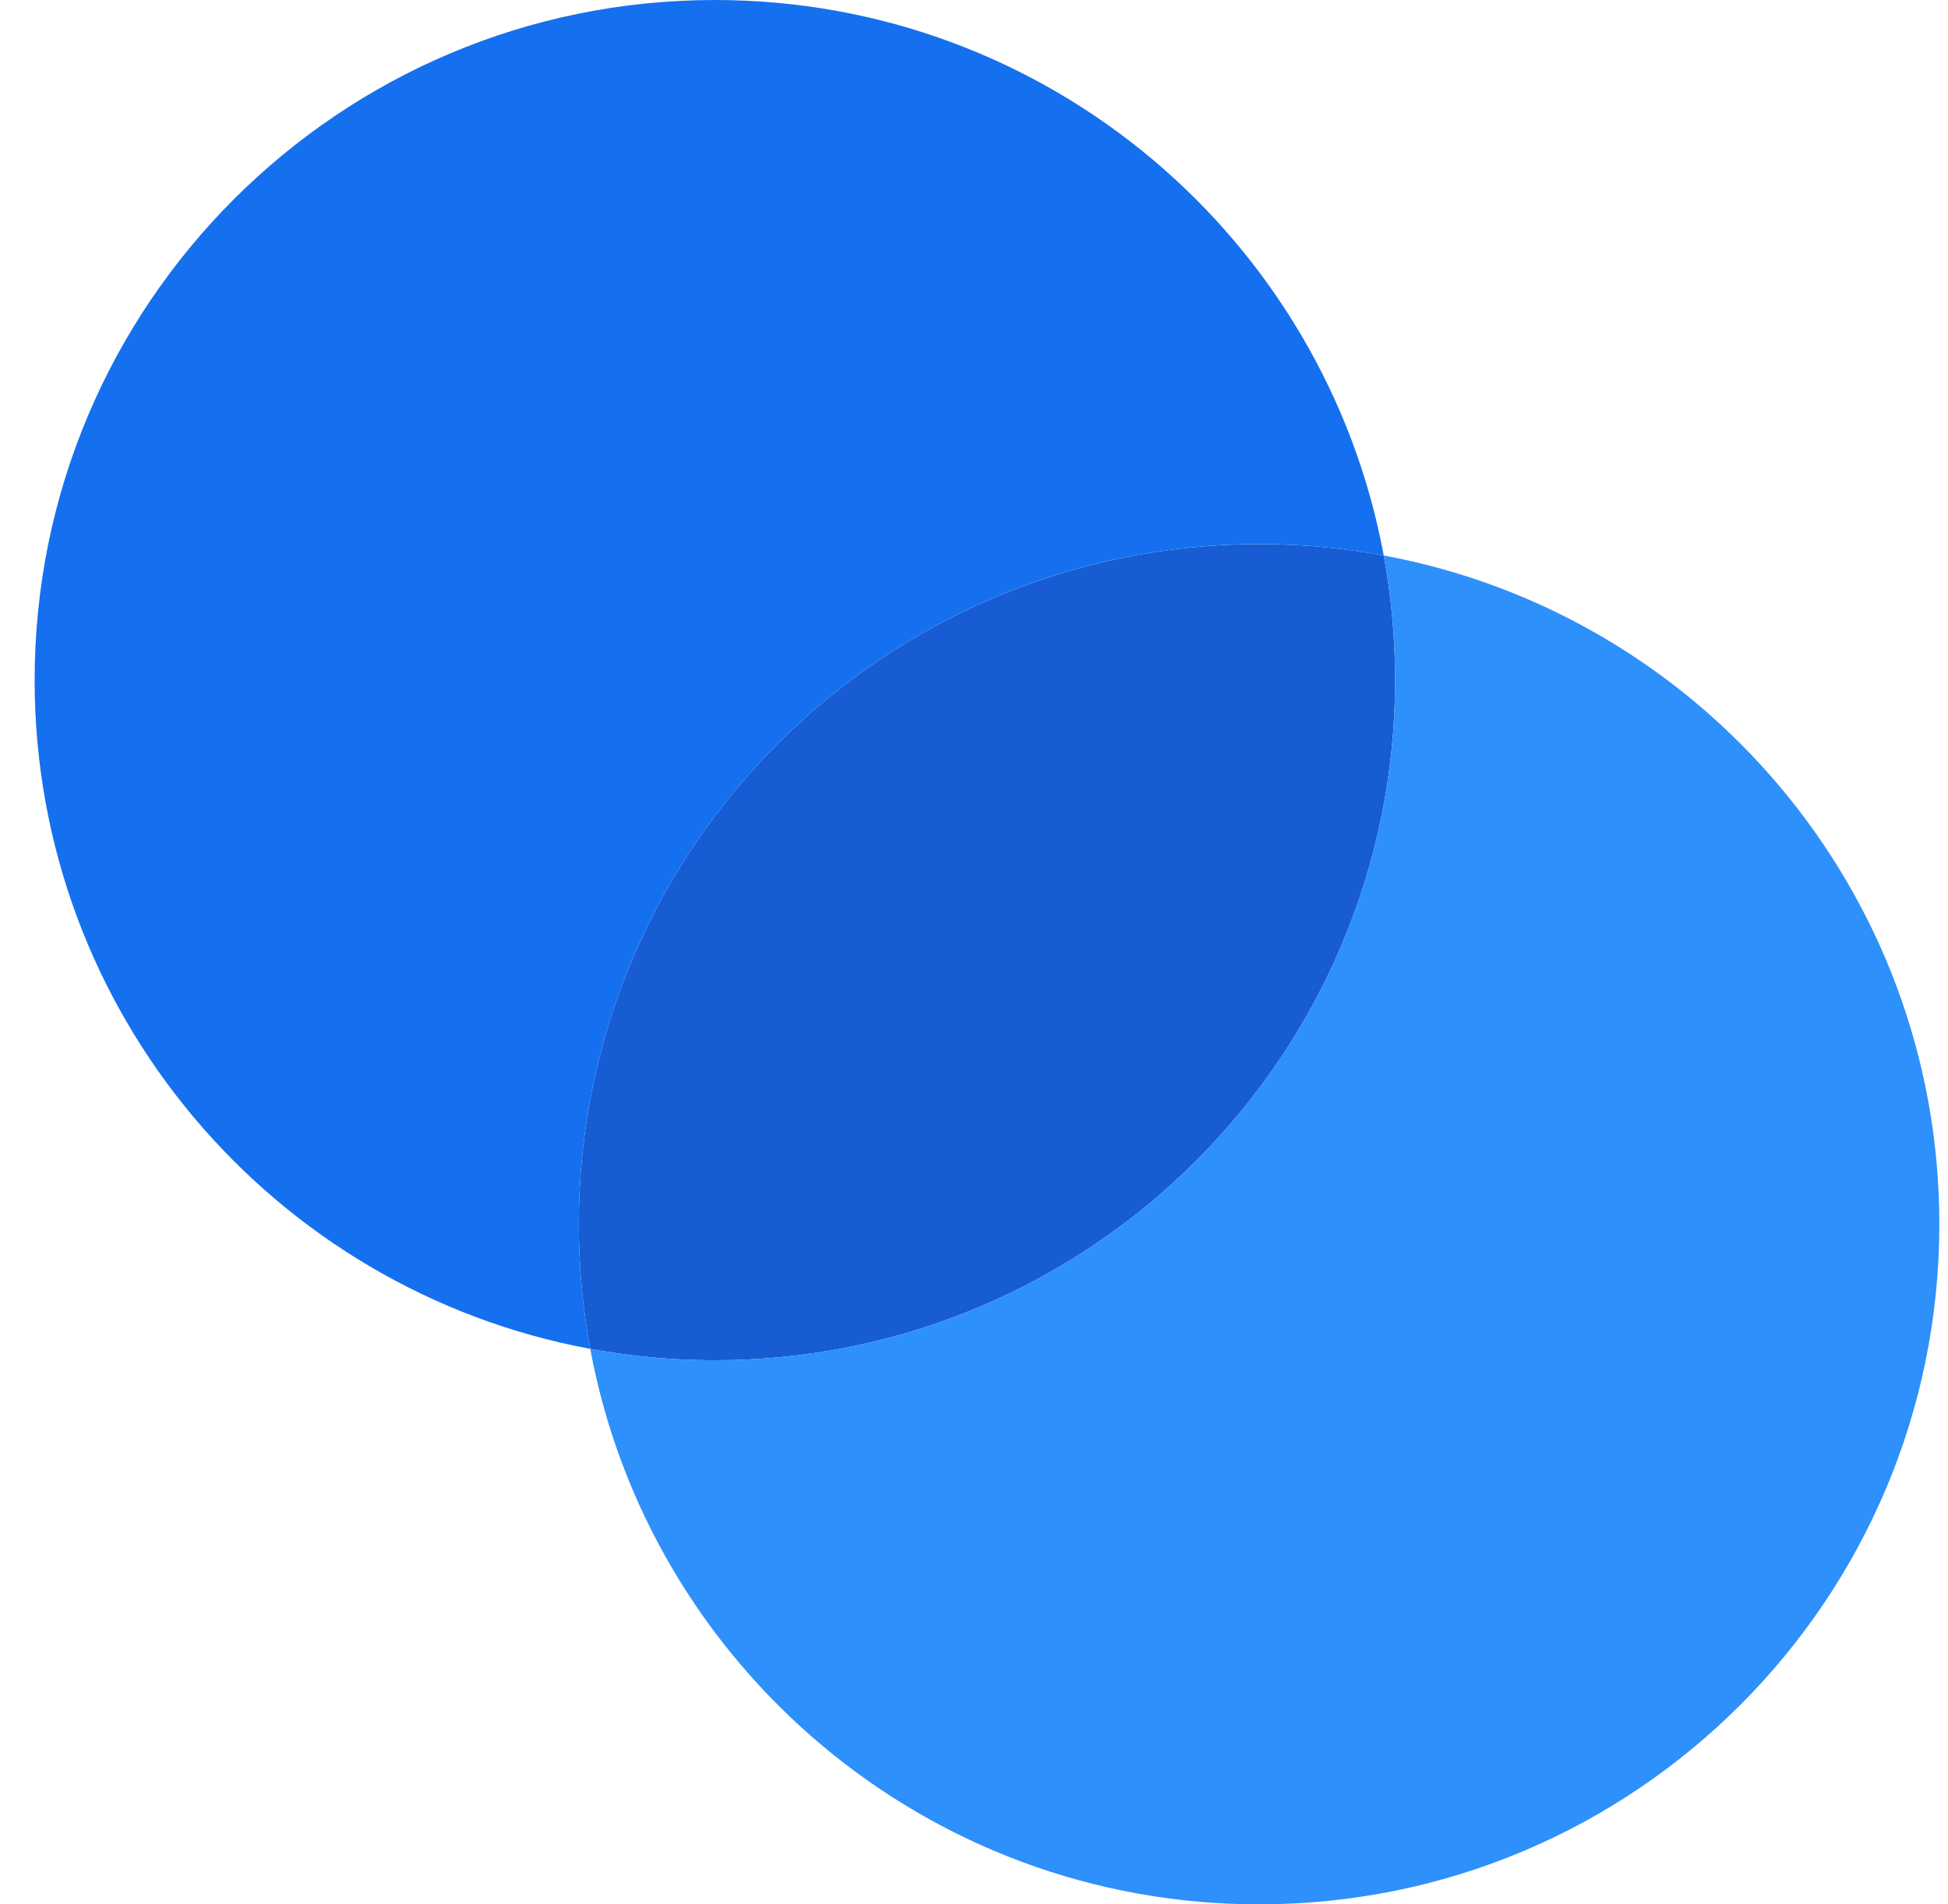 <svg width="45" height="44" viewBox="0 0 45 44" fill="none" xmlns="http://www.w3.org/2000/svg">
<path d="M16.514 31.429C25.193 31.429 32.228 24.393 32.228 15.714C32.228 14.731 32.138 13.768 31.965 12.835C31.032 12.662 30.069 12.572 29.086 12.572C20.407 12.572 13.371 19.607 13.371 28.286C13.371 29.269 13.462 30.232 13.635 31.165C14.568 31.338 15.531 31.429 16.514 31.429Z" fill="#175CD3"/>
<path fill-rule="evenodd" clip-rule="evenodd" d="M13.635 31.165C6.331 29.813 0.8 23.41 0.8 15.714C0.8 7.036 7.836 0 16.514 0C24.209 0 30.613 5.531 31.965 12.835C31.032 12.662 30.069 12.571 29.086 12.571C20.407 12.571 13.371 19.607 13.371 28.286C13.371 29.269 13.462 30.232 13.635 31.165Z" fill="#1570EF"/>
<path fill-rule="evenodd" clip-rule="evenodd" d="M16.514 31.429C25.193 31.429 32.228 24.393 32.228 15.714C32.228 14.731 32.138 13.768 31.965 12.835C39.269 14.187 44.8 20.591 44.8 28.286C44.8 36.965 37.764 44 29.086 44C21.39 44 14.987 38.469 13.635 31.165C14.568 31.338 15.531 31.429 16.514 31.429Z" fill="#2E90FA"/>
</svg>
